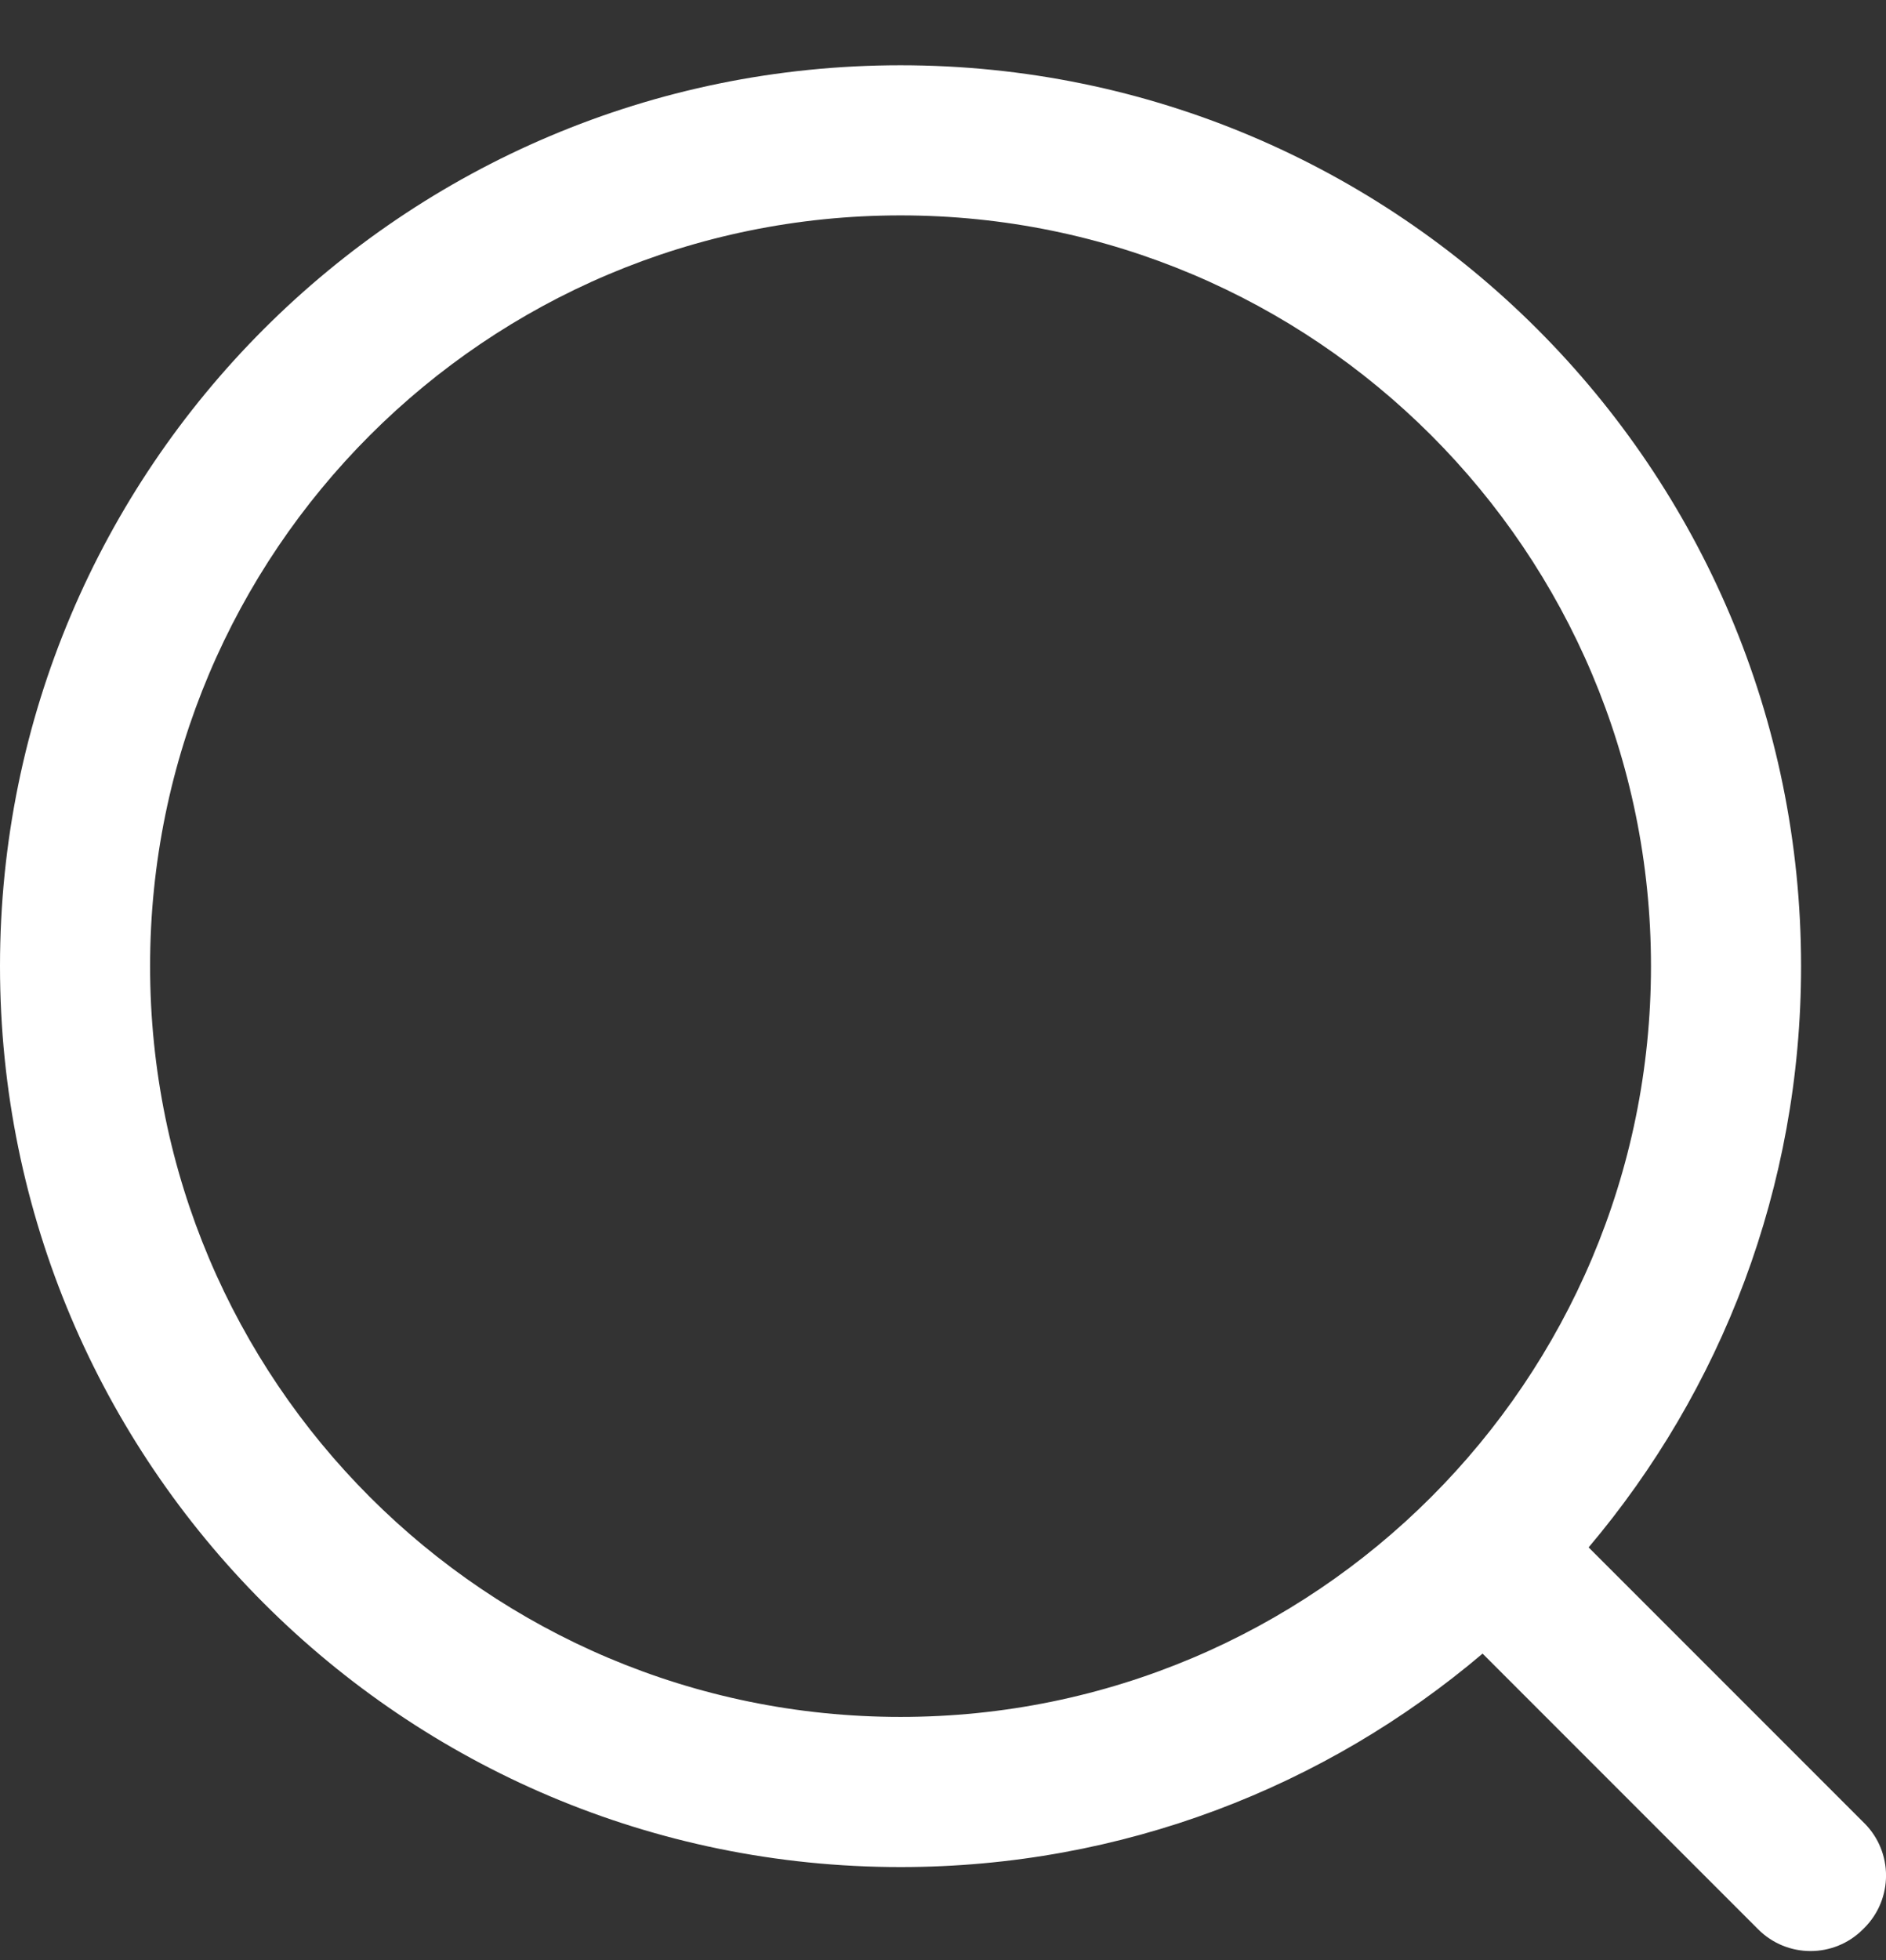 <?xml version="1.0" encoding="UTF-8"?>
<svg id="_图层_1" data-name="图层 1" xmlns="http://www.w3.org/2000/svg" width="942.44" height="979.19" viewBox="0 0 942.44 979.19">
  <rect x="0" y="0" width="942.44" height="979.19" fill="#333333" stroke="none"/>
  <defs>
    <style>
      .cls-1 {
        fill: #fff;
      }
    </style>
  </defs>
  <path class="cls-1" d="M931.61,910.67l-137.77-137.76c66.23-78.36,106.16-179.67,106.16-290.31,0-248.53-201.47-450-450-450S0,234.06,0,482.59s201.47,450,450,450c110.89,0,212.41-40.11,290.85-106.62l137.73,137.73c14.45,14.45,37.87,14.45,52.32,0l.72-.72c14.45-14.45,14.45-37.87,0-52.32ZM75,482.59c0-207.11,167.89-375,375-375s375,167.89,375,375-167.89,375-375,375S75,689.7,75,482.59Z"/>
</svg>